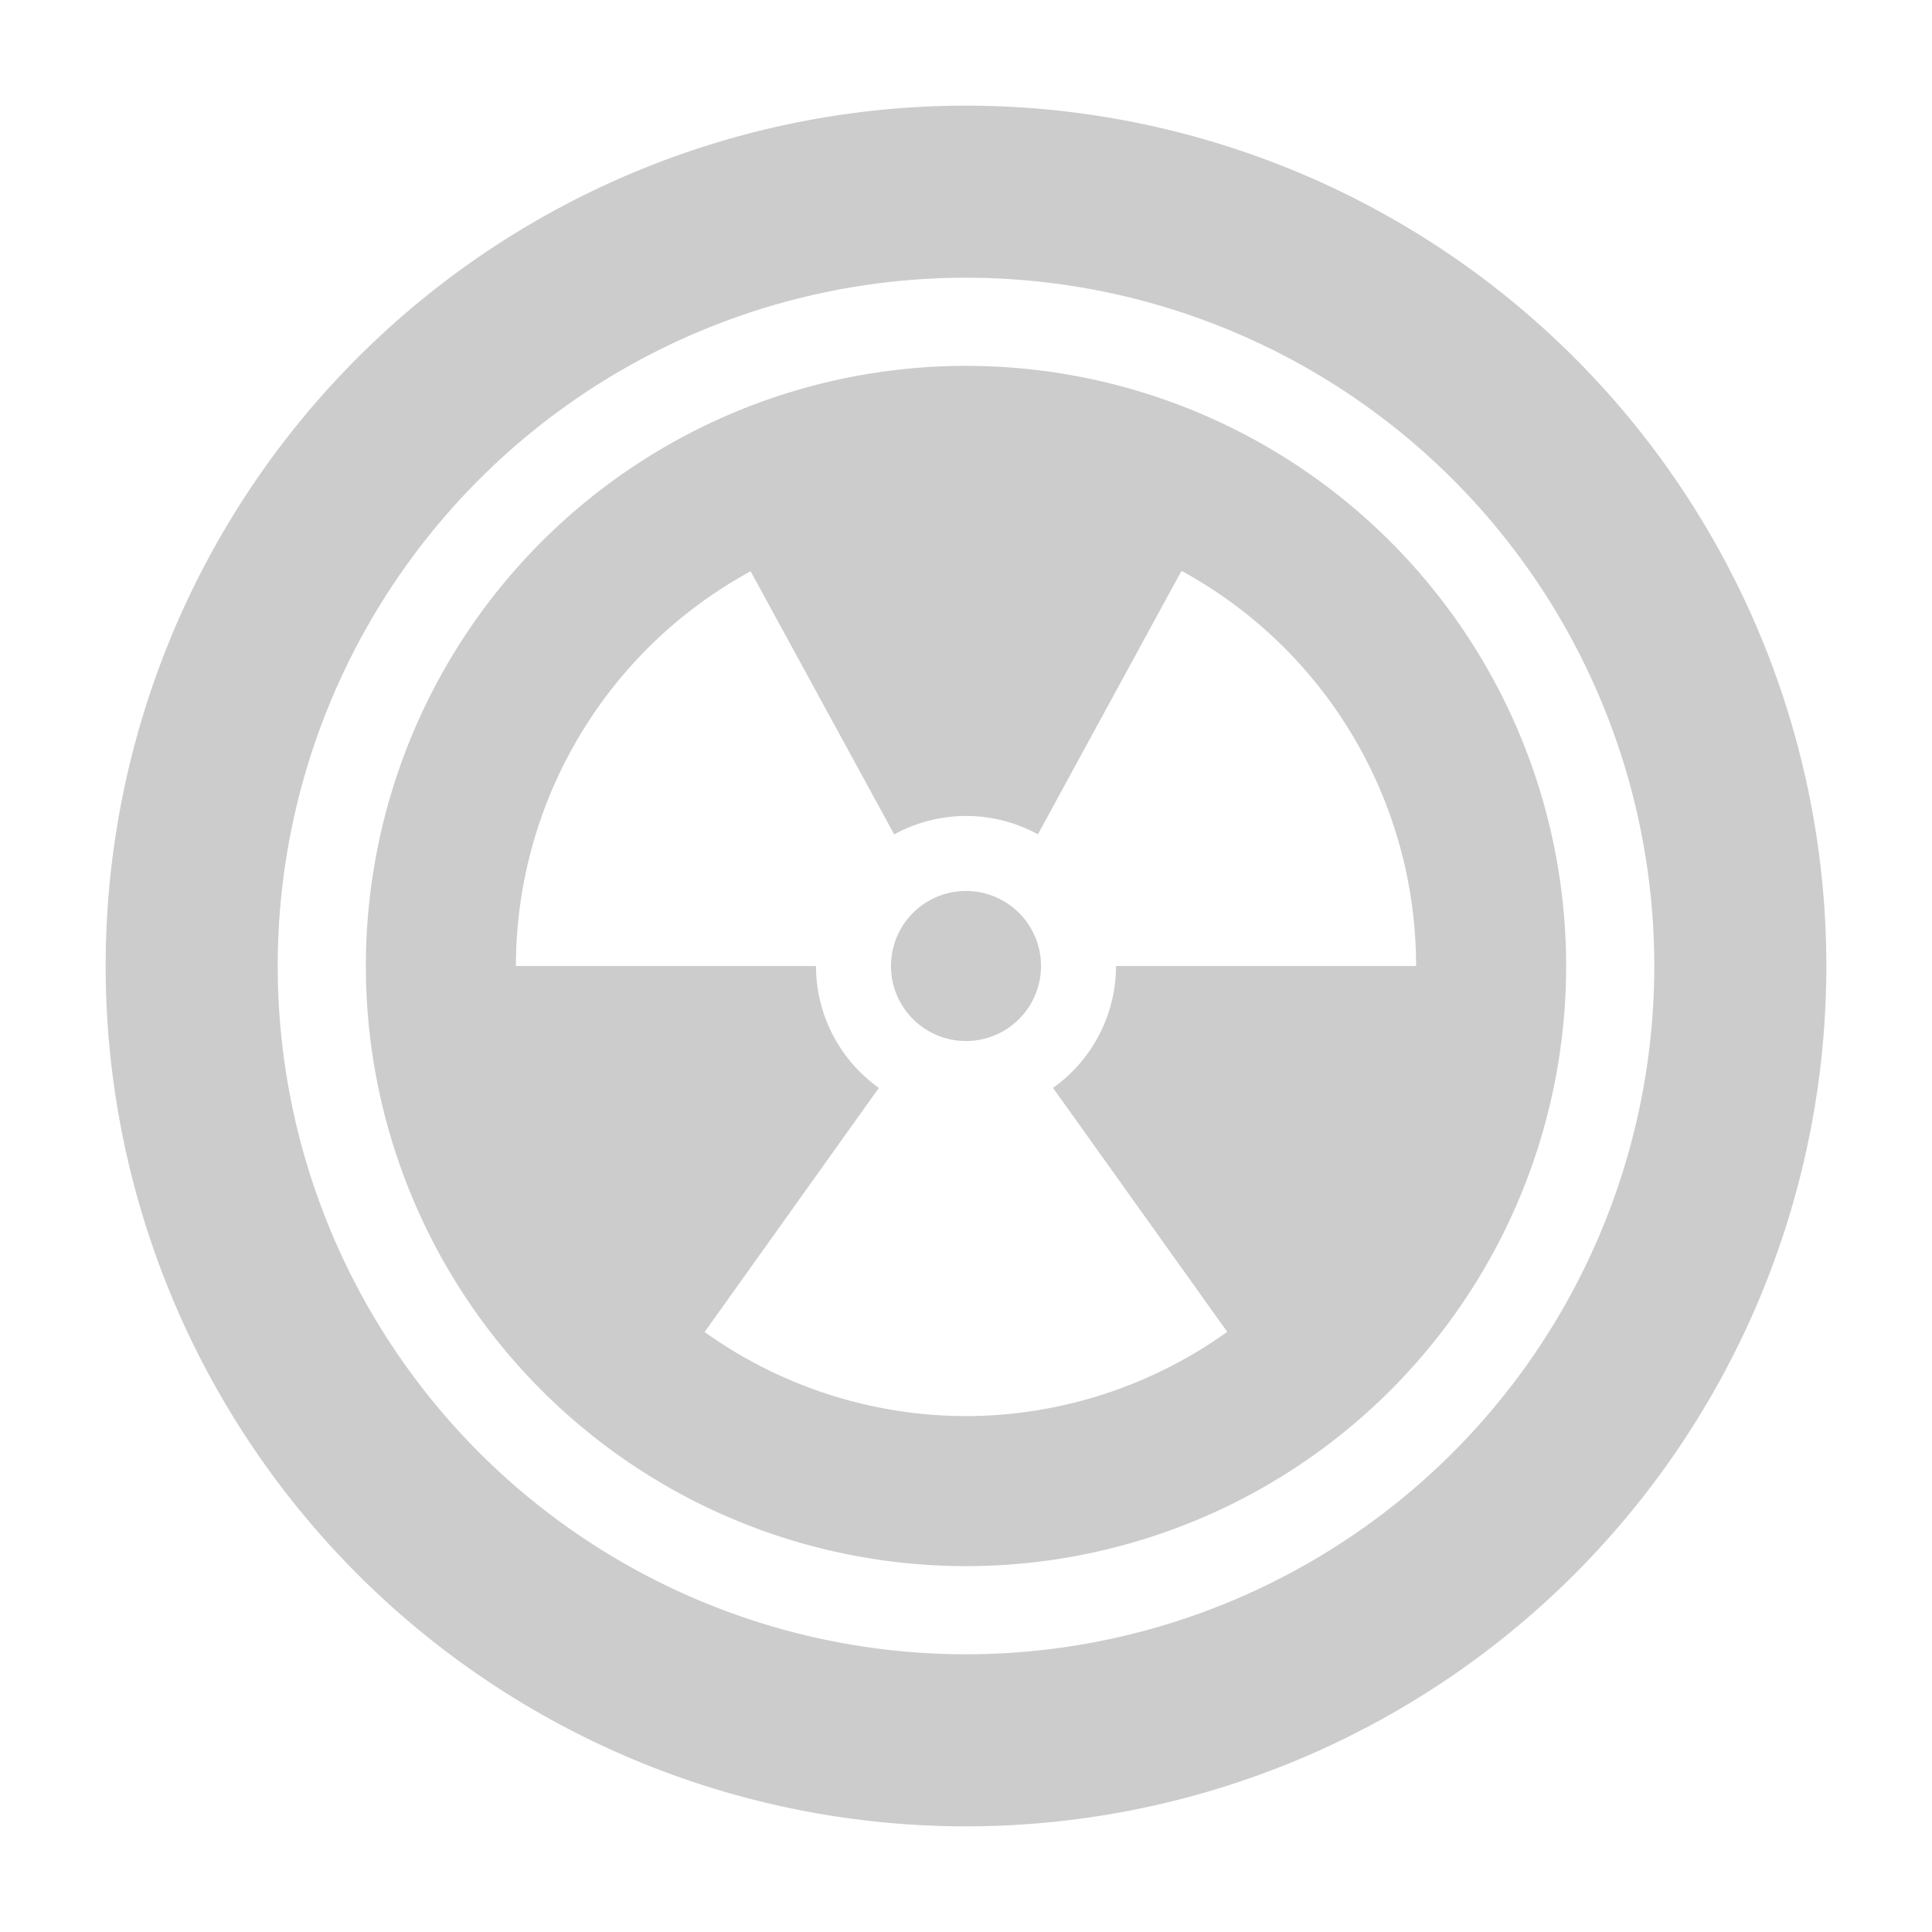 <svg xmlns="http://www.w3.org/2000/svg" xmlns:svg="http://www.w3.org/2000/svg" id="svg24" width="64" height="64" version="1.1"><g id="g840" transform="matrix(1.425,0,0,1.425,-2.2,-2.2)"><path id="path834" d="M 24,10.049 A 13.95,13.95 0 0 0 10.049,24 13.95,13.95 0 0 0 24,37.951 13.95,13.95 0 0 0 37.951,24 13.95,13.95 0 0 0 24,10.049 Z m 5.01,4.765 A 10.463,10.463 0 0 1 34.463,24 h -6.975 a 3.488,3.488 0 0 1 -1.465,2.834 l 4.05,5.671 A 10.463,10.463 0 0 1 24,34.463 10.463,10.463 0 0 1 17.924,32.508 l 4.05,-5.674 A 3.488,3.488 0 0 1 20.512,24 h -6.975 a 10.463,10.463 0 0 1 5.456,-9.176 l 3.338,6.117 A 3.488,3.488 0 0 1 24,20.512 a 3.488,3.488 0 0 1 1.669,0.426 3.488,3.488 0 0 1 0.003,0 z M 24,22.256 A 1.744,1.744 0 0 0 22.256,24 1.744,1.744 0 0 0 24,25.744 1.744,1.744 0 0 0 25.744,24 1.744,1.744 0 0 0 24,22.256 Z" style="fill:#ccc;fill-opacity:1;stroke:none;stroke-width:1.744;stroke-miterlimit:4;stroke-dasharray:none;stroke-opacity:1"/><path id="path10" d="M 24,4 A 20,20 0 0 0 4,24 20,20 0 0 0 24,44 20,20 0 0 0 44,24 20,20 0 0 0 24,4 Z m 0,4 A 16,16 0 0 1 40,24 16,16 0 0 1 24,40 16,16 0 0 1 8,24 16,16 0 0 1 24,8 Z" style="fill:#ccc"/></g></svg>